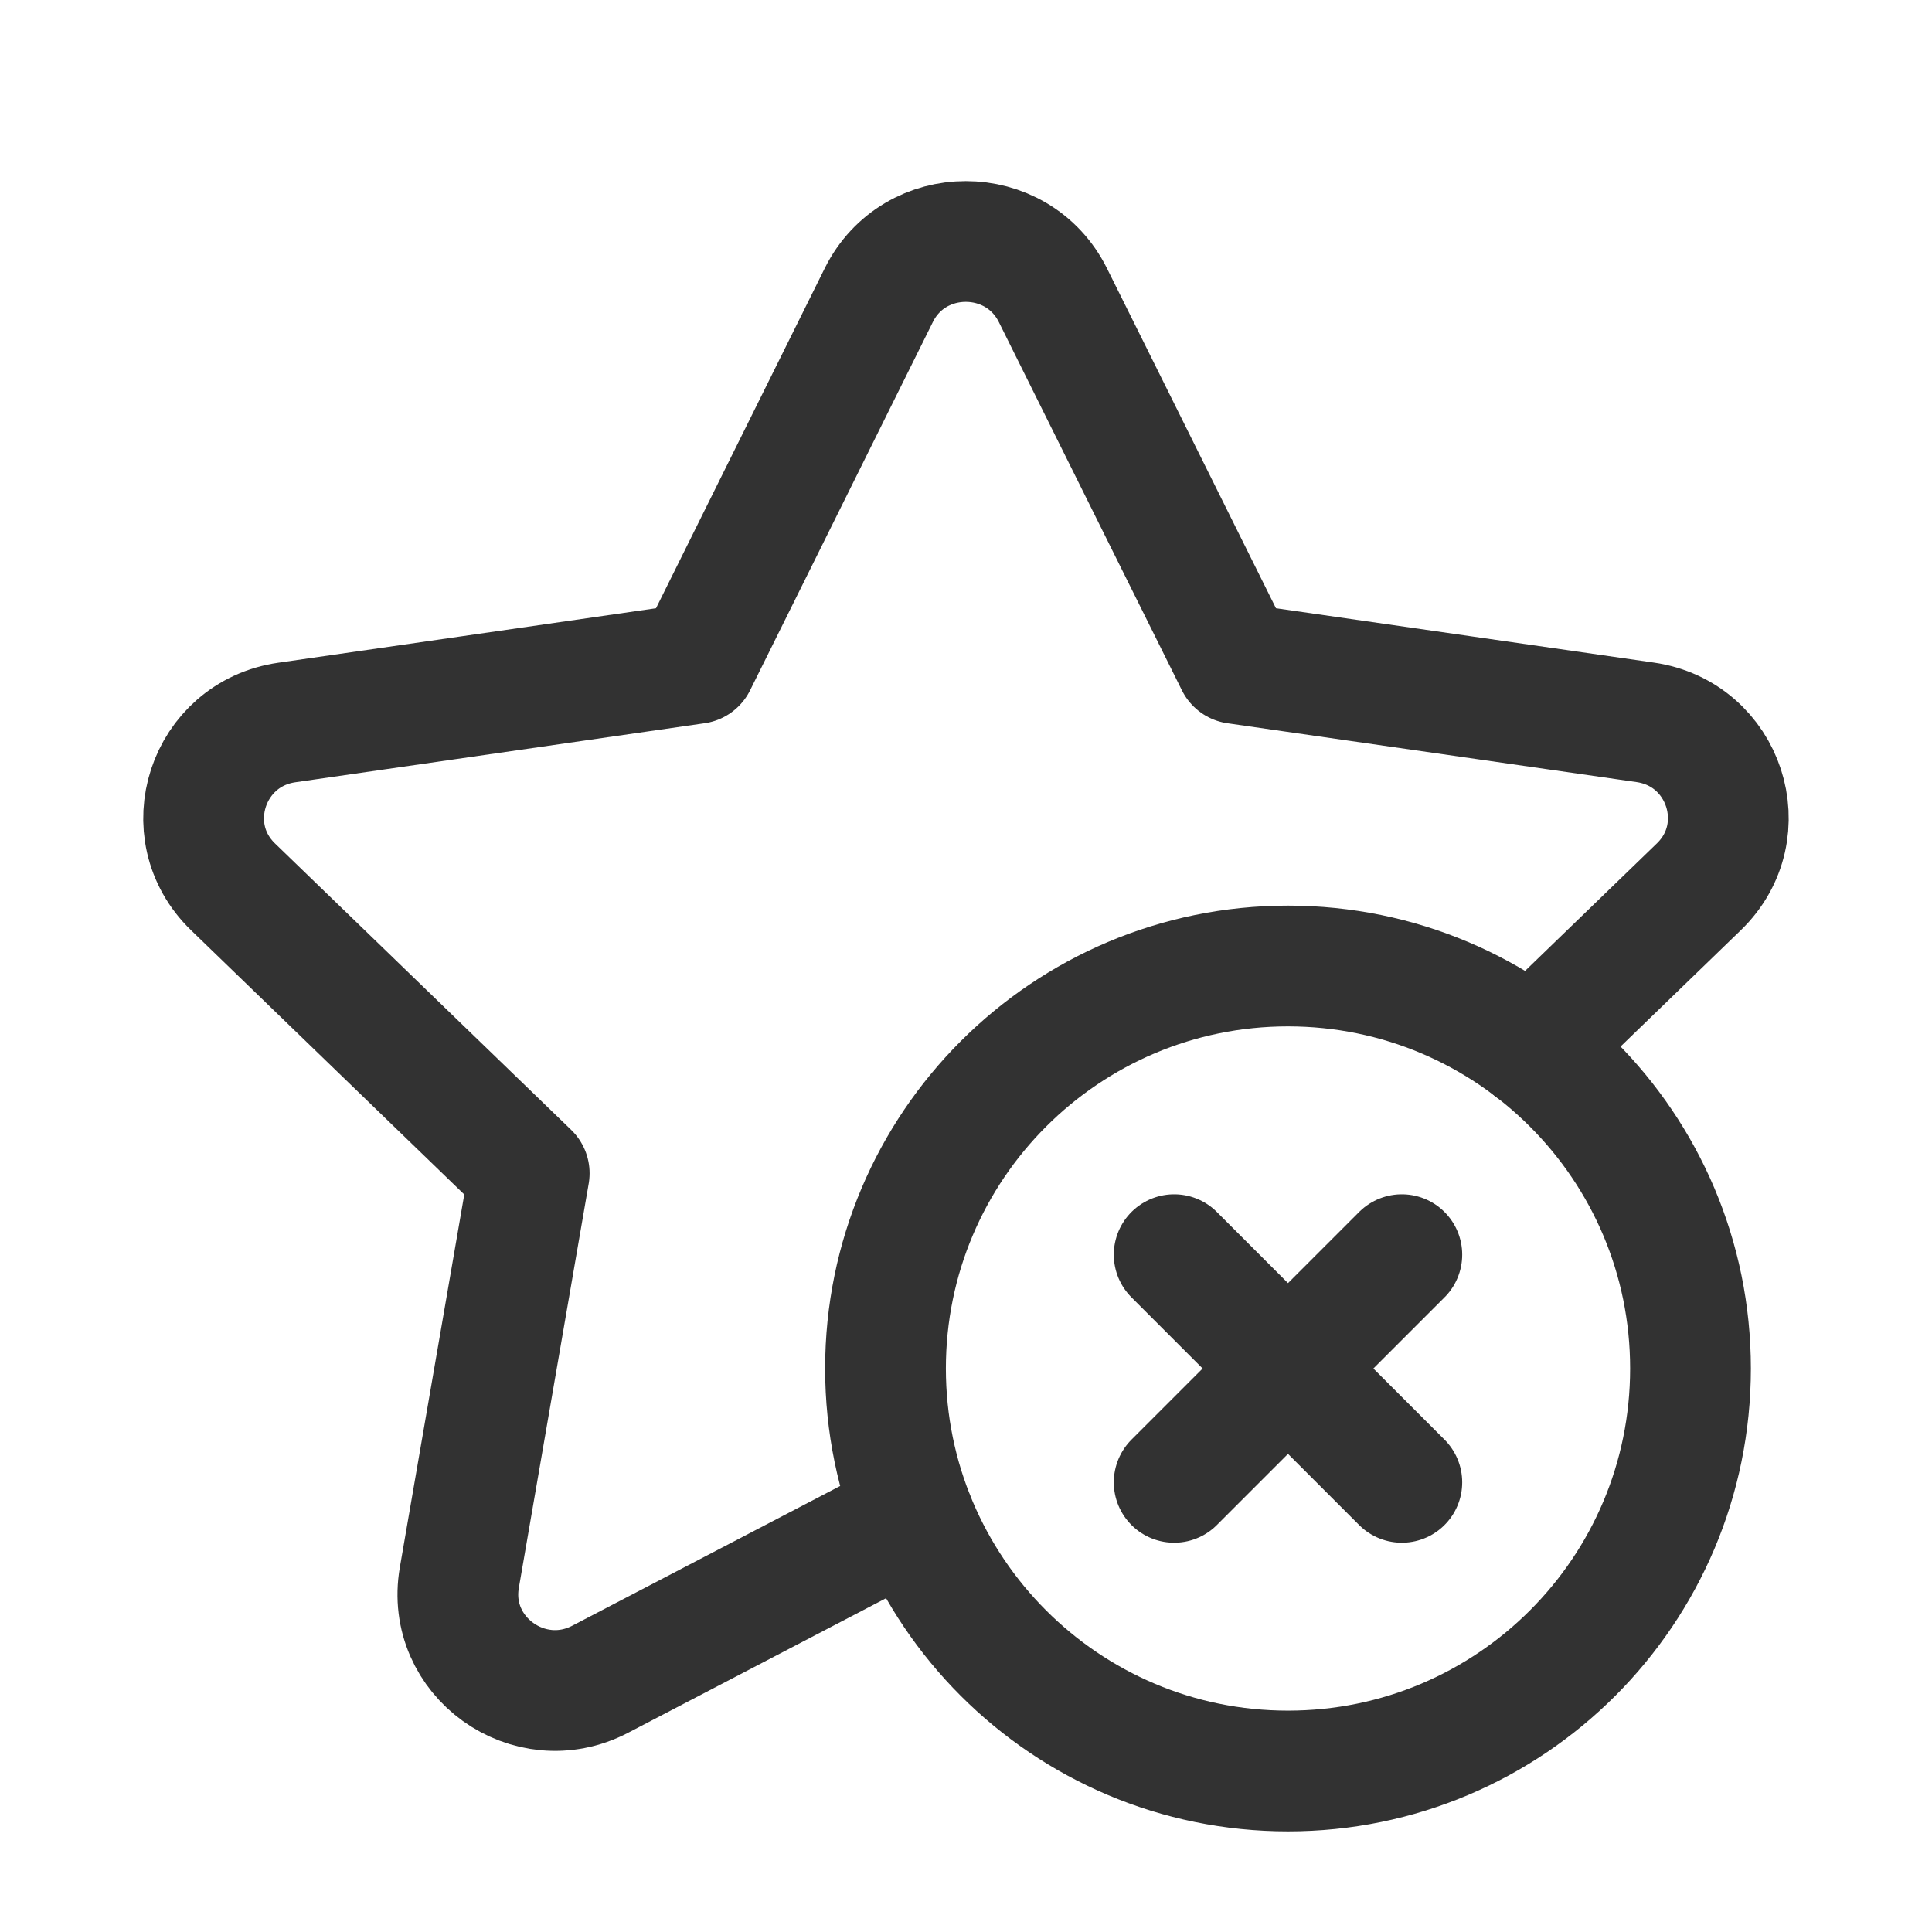 <?xml version="1.0" encoding="utf-8"?>
<!-- Generator: Adobe Illustrator 24.0.2, SVG Export Plug-In . SVG Version: 6.00 Build 0)  -->
<svg version="1.1" id="Layer_1" xmlns="http://www.w3.org/2000/svg" xmlns:xlink="http://www.w3.org/1999/xlink" x="0px" y="0px"
	 width="24px" height="24px" viewBox="0 0 24 24" enable-background="new 0 0 24 24" xml:space="preserve">
<g>
	<path fill="none" d="M0,0h24v24H0V0z"/>
	<g>
		<path fill="none" stroke="#323232" stroke-width="1.5" stroke-linecap="round" stroke-linejoin="round" d="M16,22
			c-2.761,0-5-2.239-5-5s2.239-5,5-5c2.762,0,5,2.239,5,5S18.762,22,16,22"/>
		
			<line fill="none" stroke="#323232" stroke-width="1.5" stroke-linecap="round" stroke-linejoin="round" x1="14.586" y1="15.586" x2="17.414" y2="18.414"/>
		
			<line fill="none" stroke="#323232" stroke-width="1.5" stroke-linecap="round" stroke-linejoin="round" x1="14.586" y1="18.414" x2="17.414" y2="15.586"/>
		<path fill="none" stroke="#323232" stroke-width="1.5" stroke-linecap="round" stroke-linejoin="round" d="M11.344,18.832
			L7.456,20.86c-0.884,0.461-1.919-0.283-1.75-1.262l0.868-5.023l-3.678-3.557c-0.718-0.693-0.322-1.901,0.668-2.043l5.082-0.733
			l2.27-4.574c0.441-0.891,1.721-0.891,2.164,0l2.274,4.574l5.082,0.731c0.99,0.142,1.384,1.35,0.668,2.043l-2.075,2.007"/>
	</g>
</g>
</svg>
